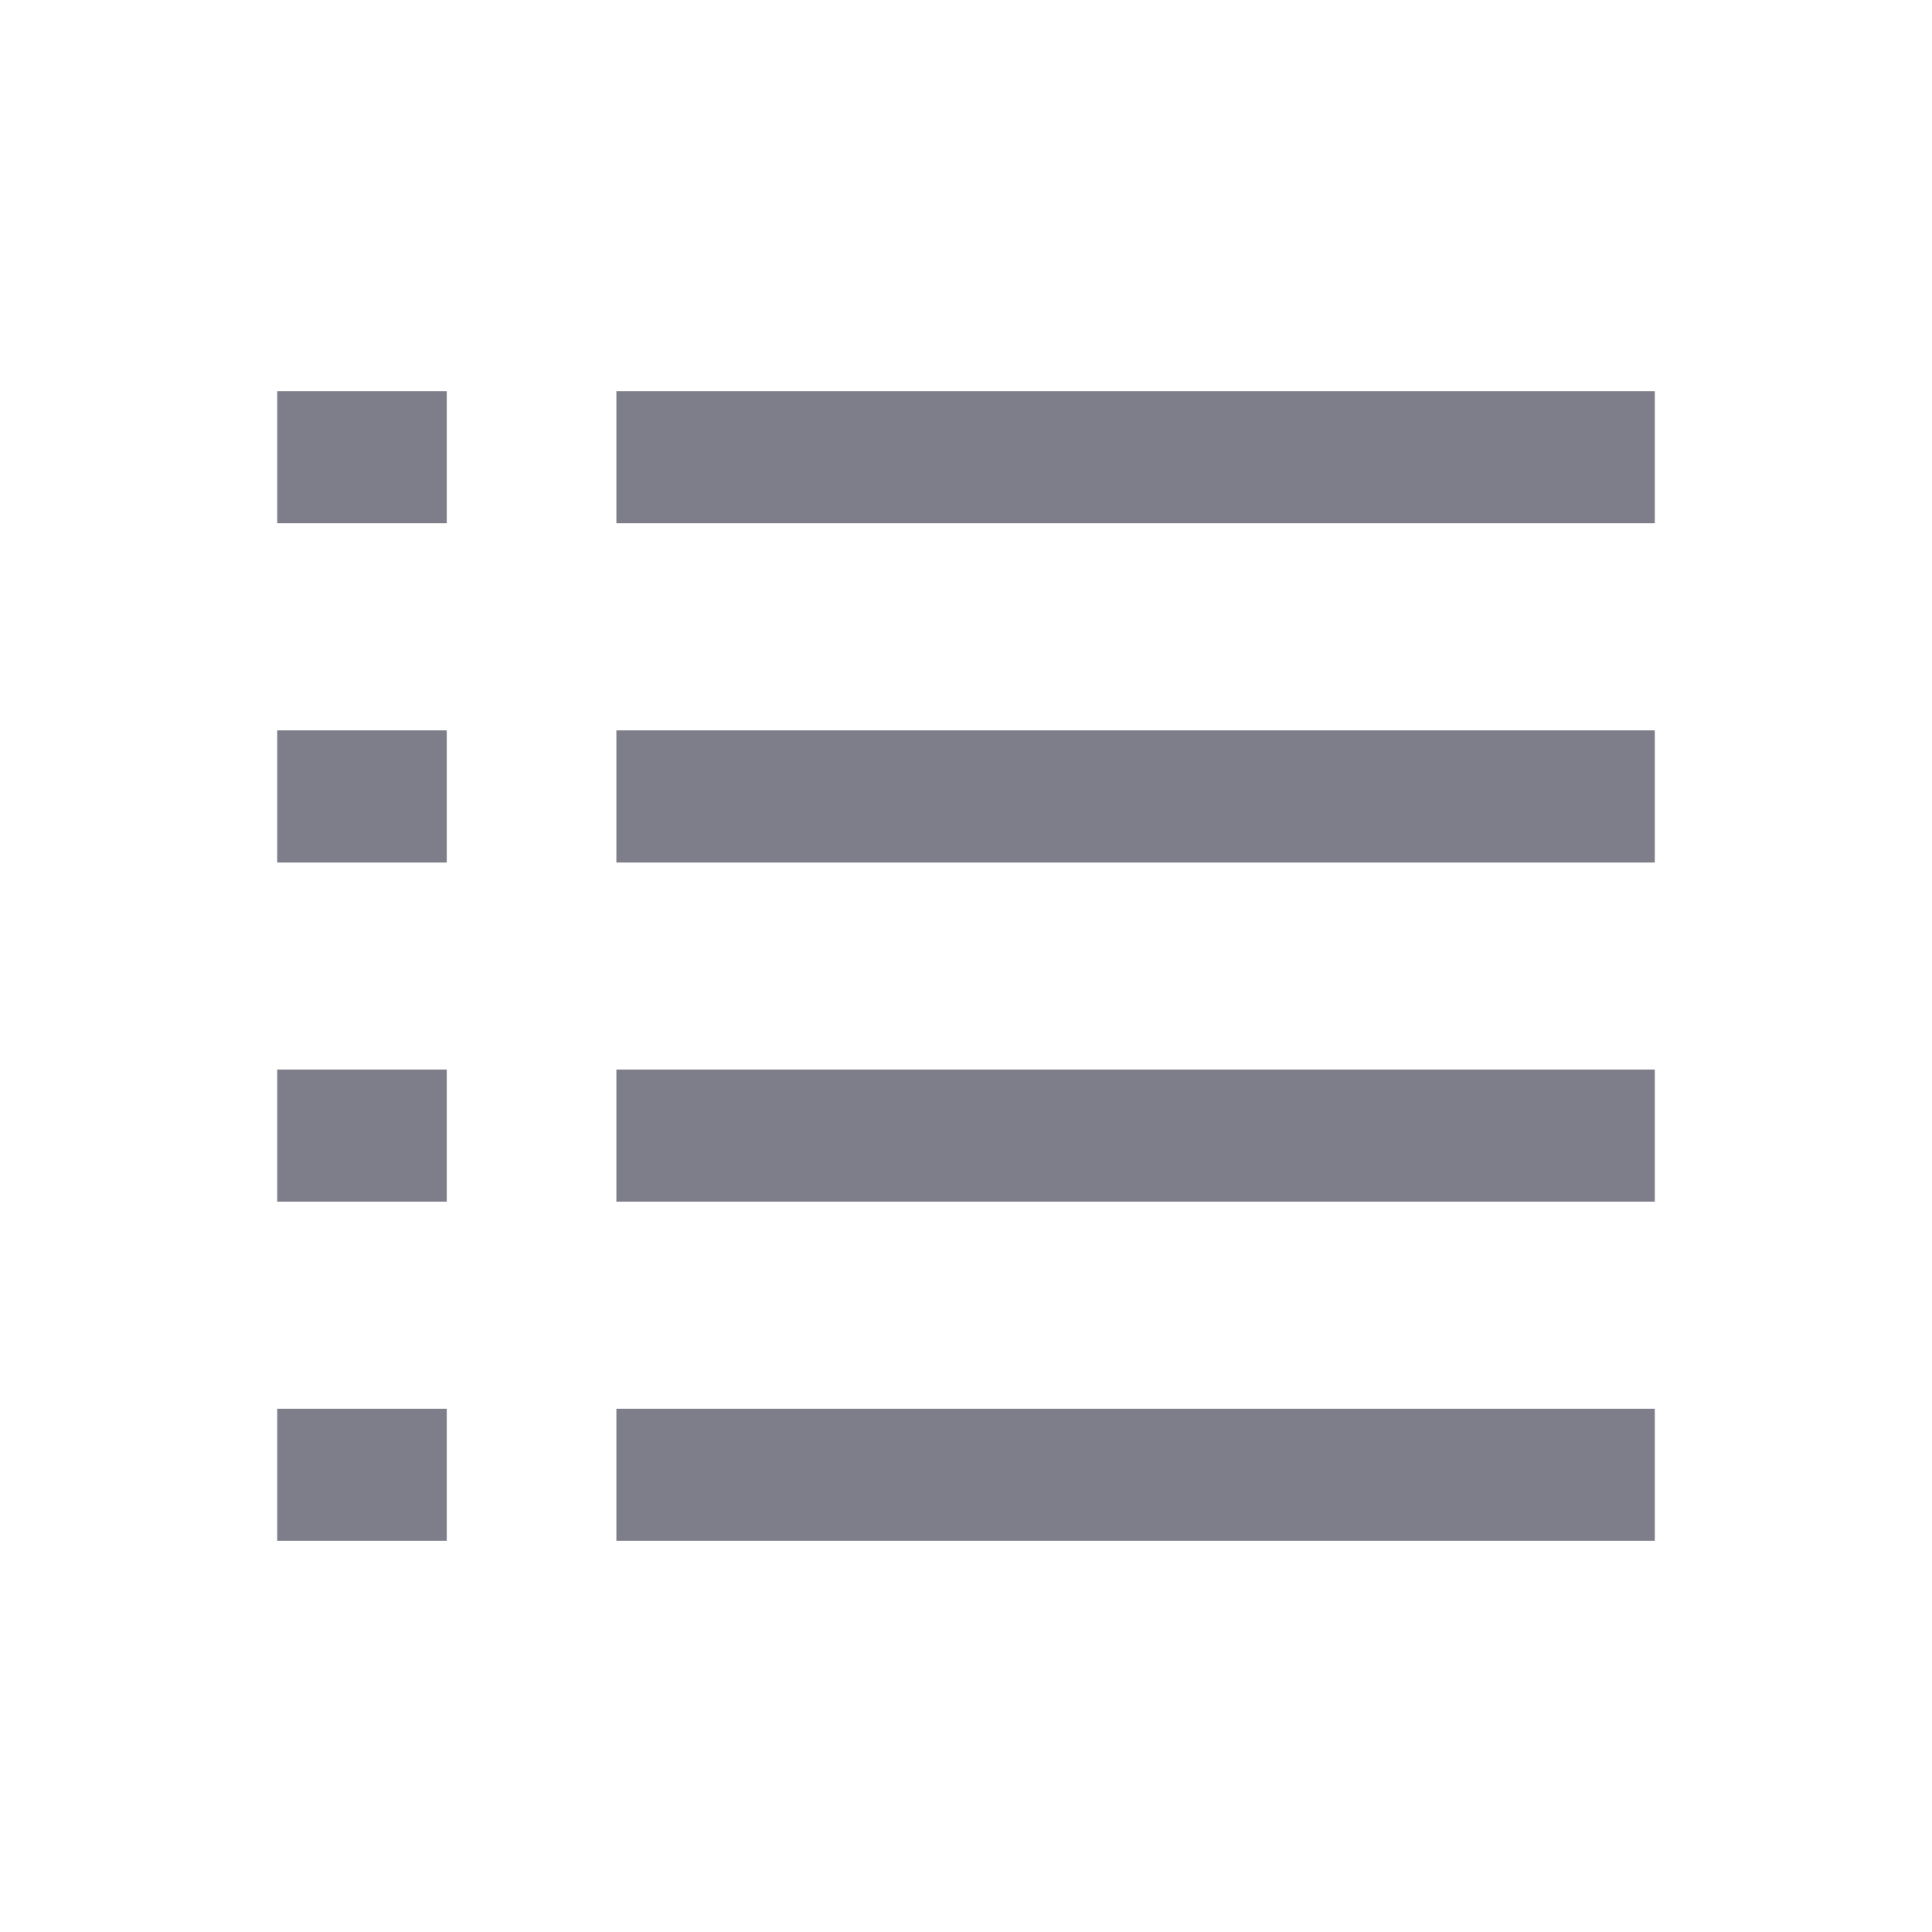 <svg width="25" height="25" viewBox="0 0 25 25" fill="none" xmlns="http://www.w3.org/2000/svg">
<path d="M3.587 13.84H5.781V15.549H3.587V13.84Z" fill="#7E7E8A"/>
<path d="M3.587 9.451H5.781V11.161H3.587V9.451Z" fill="#7E7E8A"/>
<path d="M3.587 18.229H5.781V19.938H3.587V18.229Z" fill="#7E7E8A"/>
<path d="M3.587 5.062H5.781V6.771H3.587V5.062Z" fill="#7E7E8A"/>
<path d="M7.976 13.84H21.413V15.549H7.976V13.84Z" fill="#7E7E8A"/>
<path d="M7.976 9.451H21.413V11.161H7.976V9.451Z" fill="#7E7E8A"/>
<path d="M7.976 18.229H21.413V19.938H7.976V18.229Z" fill="#7E7E8A"/>
<path d="M7.976 5.062H21.413V6.771H7.976V5.062Z" fill="#7E7E8A"/>
</svg>
